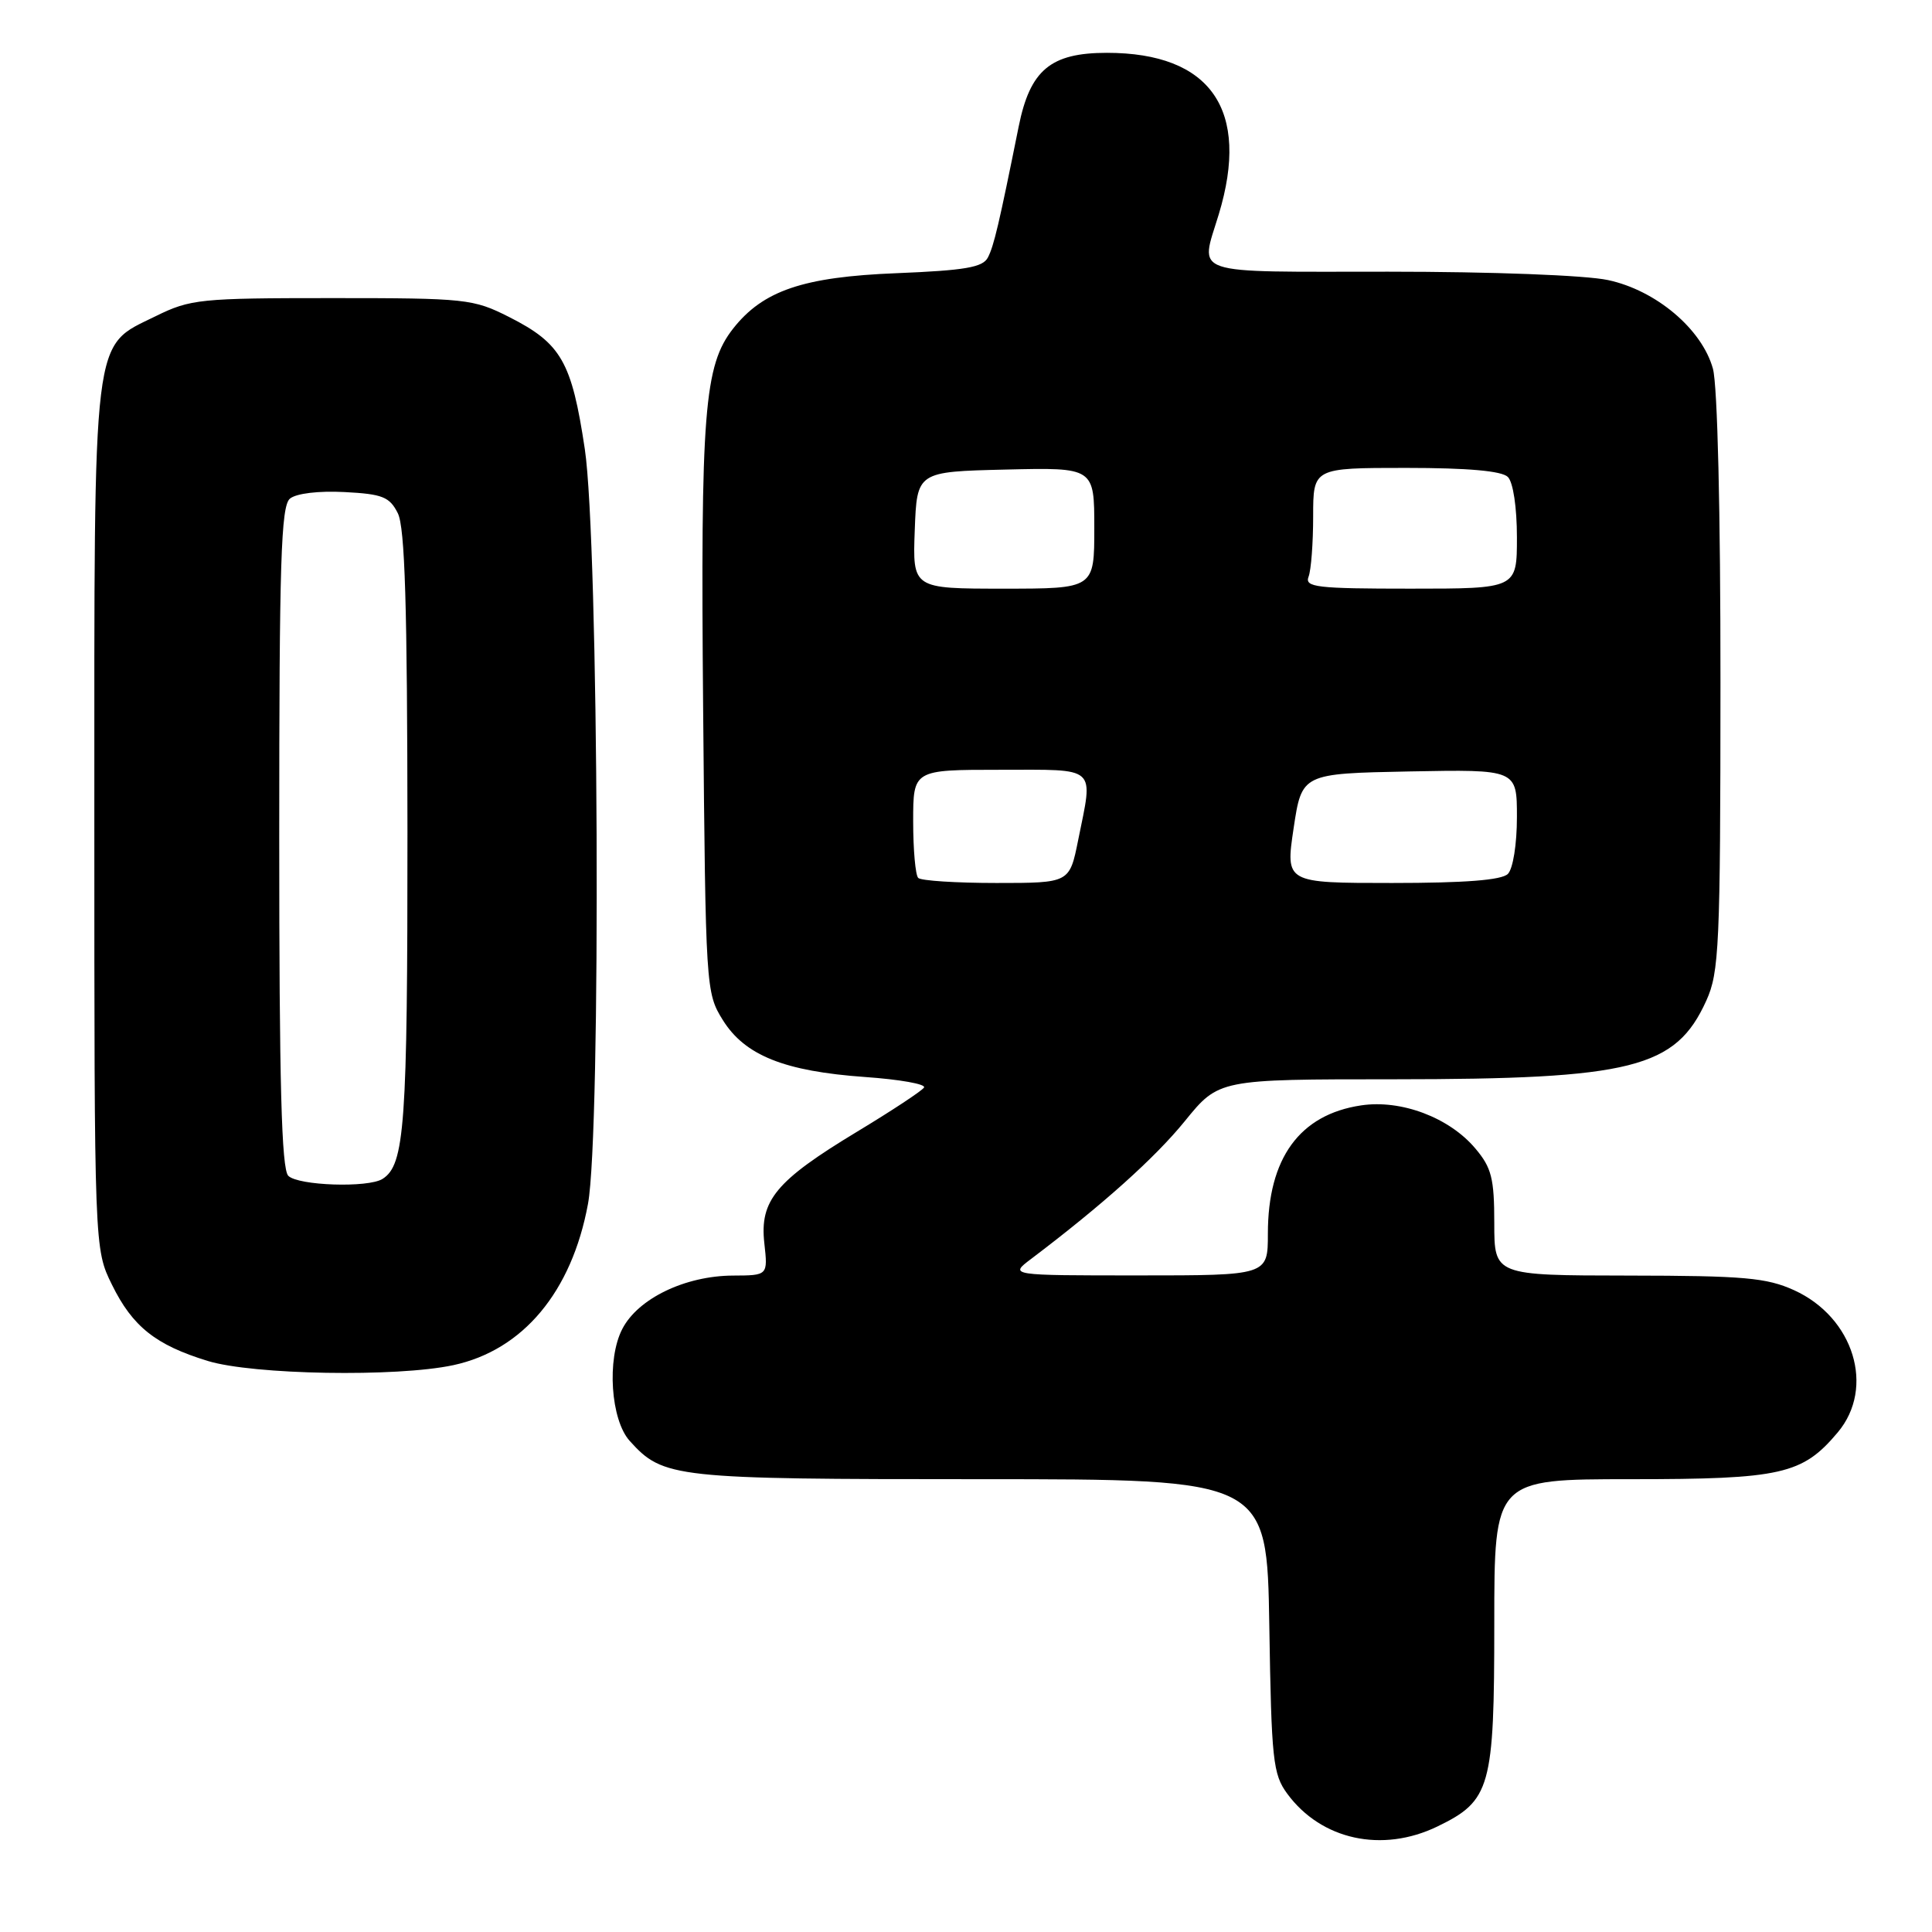 <?xml version="1.0" encoding="UTF-8" standalone="no"?>
<!DOCTYPE svg PUBLIC "-//W3C//DTD SVG 1.1//EN" "http://www.w3.org/Graphics/SVG/1.1/DTD/svg11.dtd" >
<svg xmlns="http://www.w3.org/2000/svg" xmlns:xlink="http://www.w3.org/1999/xlink" version="1.1" viewBox="0 0 256 256">
 <g >
 <path fill="currentColor"
d=" M 190.46 242.02 C 197.52 238.60 198.00 236.88 198.00 215.10 C 198.00 196.00 198.00 196.00 216.10 196.00 C 236.05 196.00 238.83 195.37 243.51 189.80 C 248.50 183.87 245.64 174.56 237.73 170.96 C 234.07 169.30 231.09 169.04 215.75 169.02 C 198.00 169.00 198.00 169.00 198.00 162.08 C 198.00 156.15 197.64 154.72 195.50 152.19 C 192.05 148.08 185.66 145.67 180.35 146.47 C 172.20 147.69 168.00 153.47 168.00 163.47 C 168.00 169.00 168.00 169.00 150.87 169.00 C 133.73 169.00 133.73 169.00 136.62 166.82 C 146.07 159.67 153.05 153.42 157.00 148.55 C 161.50 143.01 161.50 143.01 184.70 143.01 C 216.28 143.00 222.03 141.55 226.09 132.60 C 227.80 128.83 227.96 125.40 227.97 90.50 C 227.98 67.82 227.58 51.03 226.97 48.85 C 225.52 43.61 219.44 38.47 213.07 37.11 C 210.10 36.47 197.70 36.00 183.95 36.00 C 157.24 36.00 159.01 36.60 161.49 28.41 C 165.69 14.57 160.45 7.00 146.67 7.00 C 139.21 7.00 136.49 9.27 134.98 16.77 C 132.37 29.72 131.70 32.58 130.90 34.12 C 130.23 35.43 127.87 35.83 118.78 36.20 C 106.44 36.69 101.11 38.50 97.15 43.53 C 93.30 48.43 92.82 54.52 93.17 94.00 C 93.50 130.96 93.53 131.55 95.77 135.15 C 98.69 139.85 103.93 141.95 114.64 142.71 C 119.20 143.03 122.71 143.65 122.44 144.10 C 122.17 144.54 118.15 147.19 113.51 149.99 C 102.81 156.46 100.64 159.07 101.28 164.75 C 101.75 169.00 101.75 169.00 97.13 169.02 C 90.78 169.05 84.54 172.06 82.46 176.09 C 80.38 180.09 80.92 188.15 83.45 190.94 C 87.89 195.85 89.27 196.00 129.84 196.00 C 167.88 196.00 167.88 196.00 168.19 215.43 C 168.47 233.23 168.67 235.10 170.57 237.68 C 175.07 243.80 183.14 245.56 190.46 242.02 Z  M 60.07 180.89 C 69.29 178.91 75.76 171.18 77.91 159.53 C 79.67 150.01 79.34 71.87 77.49 59.50 C 75.75 47.91 74.37 45.50 67.45 42.00 C 62.70 39.60 61.75 39.50 44.00 39.50 C 26.51 39.50 25.23 39.63 20.64 41.89 C 12.15 46.07 12.50 43.24 12.50 108.50 C 12.50 165.50 12.50 165.50 14.84 170.24 C 17.56 175.78 20.63 178.22 27.52 180.33 C 33.52 182.17 52.56 182.50 60.07 180.89 Z  M 121.67 116.33 C 121.30 115.97 121.00 112.59 121.00 108.83 C 121.00 102.00 121.00 102.00 132.50 102.00 C 145.58 102.00 144.87 101.36 142.86 111.33 C 141.72 117.00 141.72 117.00 132.03 117.00 C 126.70 117.00 122.03 116.70 121.67 116.33 Z  M 171.41 109.75 C 172.50 102.50 172.50 102.50 186.75 102.22 C 201.00 101.95 201.00 101.95 201.00 108.27 C 201.00 111.86 200.48 115.12 199.80 115.80 C 198.98 116.62 194.13 117.00 184.46 117.00 C 170.33 117.00 170.33 117.00 171.41 109.75 Z  M 121.21 70.25 C 121.50 62.50 121.50 62.50 133.25 62.22 C 145.00 61.94 145.00 61.94 145.00 69.97 C 145.00 78.00 145.00 78.00 132.96 78.00 C 120.92 78.00 120.92 78.00 121.21 70.25 Z  M 173.39 76.42 C 173.73 75.55 174.00 71.95 174.00 68.42 C 174.00 62.00 174.00 62.00 186.30 62.00 C 194.53 62.00 199.00 62.40 199.80 63.20 C 200.50 63.90 201.00 67.24 201.00 71.20 C 201.00 78.00 201.00 78.00 186.89 78.00 C 174.44 78.00 172.86 77.81 173.39 76.42 Z  M 38.20 155.80 C 37.30 154.90 37.00 143.56 37.00 110.92 C 37.00 74.47 37.23 67.05 38.42 66.07 C 39.25 65.38 42.22 65.02 45.64 65.20 C 50.68 65.46 51.62 65.83 52.71 68.00 C 53.66 69.88 53.97 80.28 53.99 110.18 C 54.00 149.20 53.63 154.34 50.69 156.21 C 48.79 157.42 39.51 157.11 38.20 155.80 Z "/>
</g>
</svg>